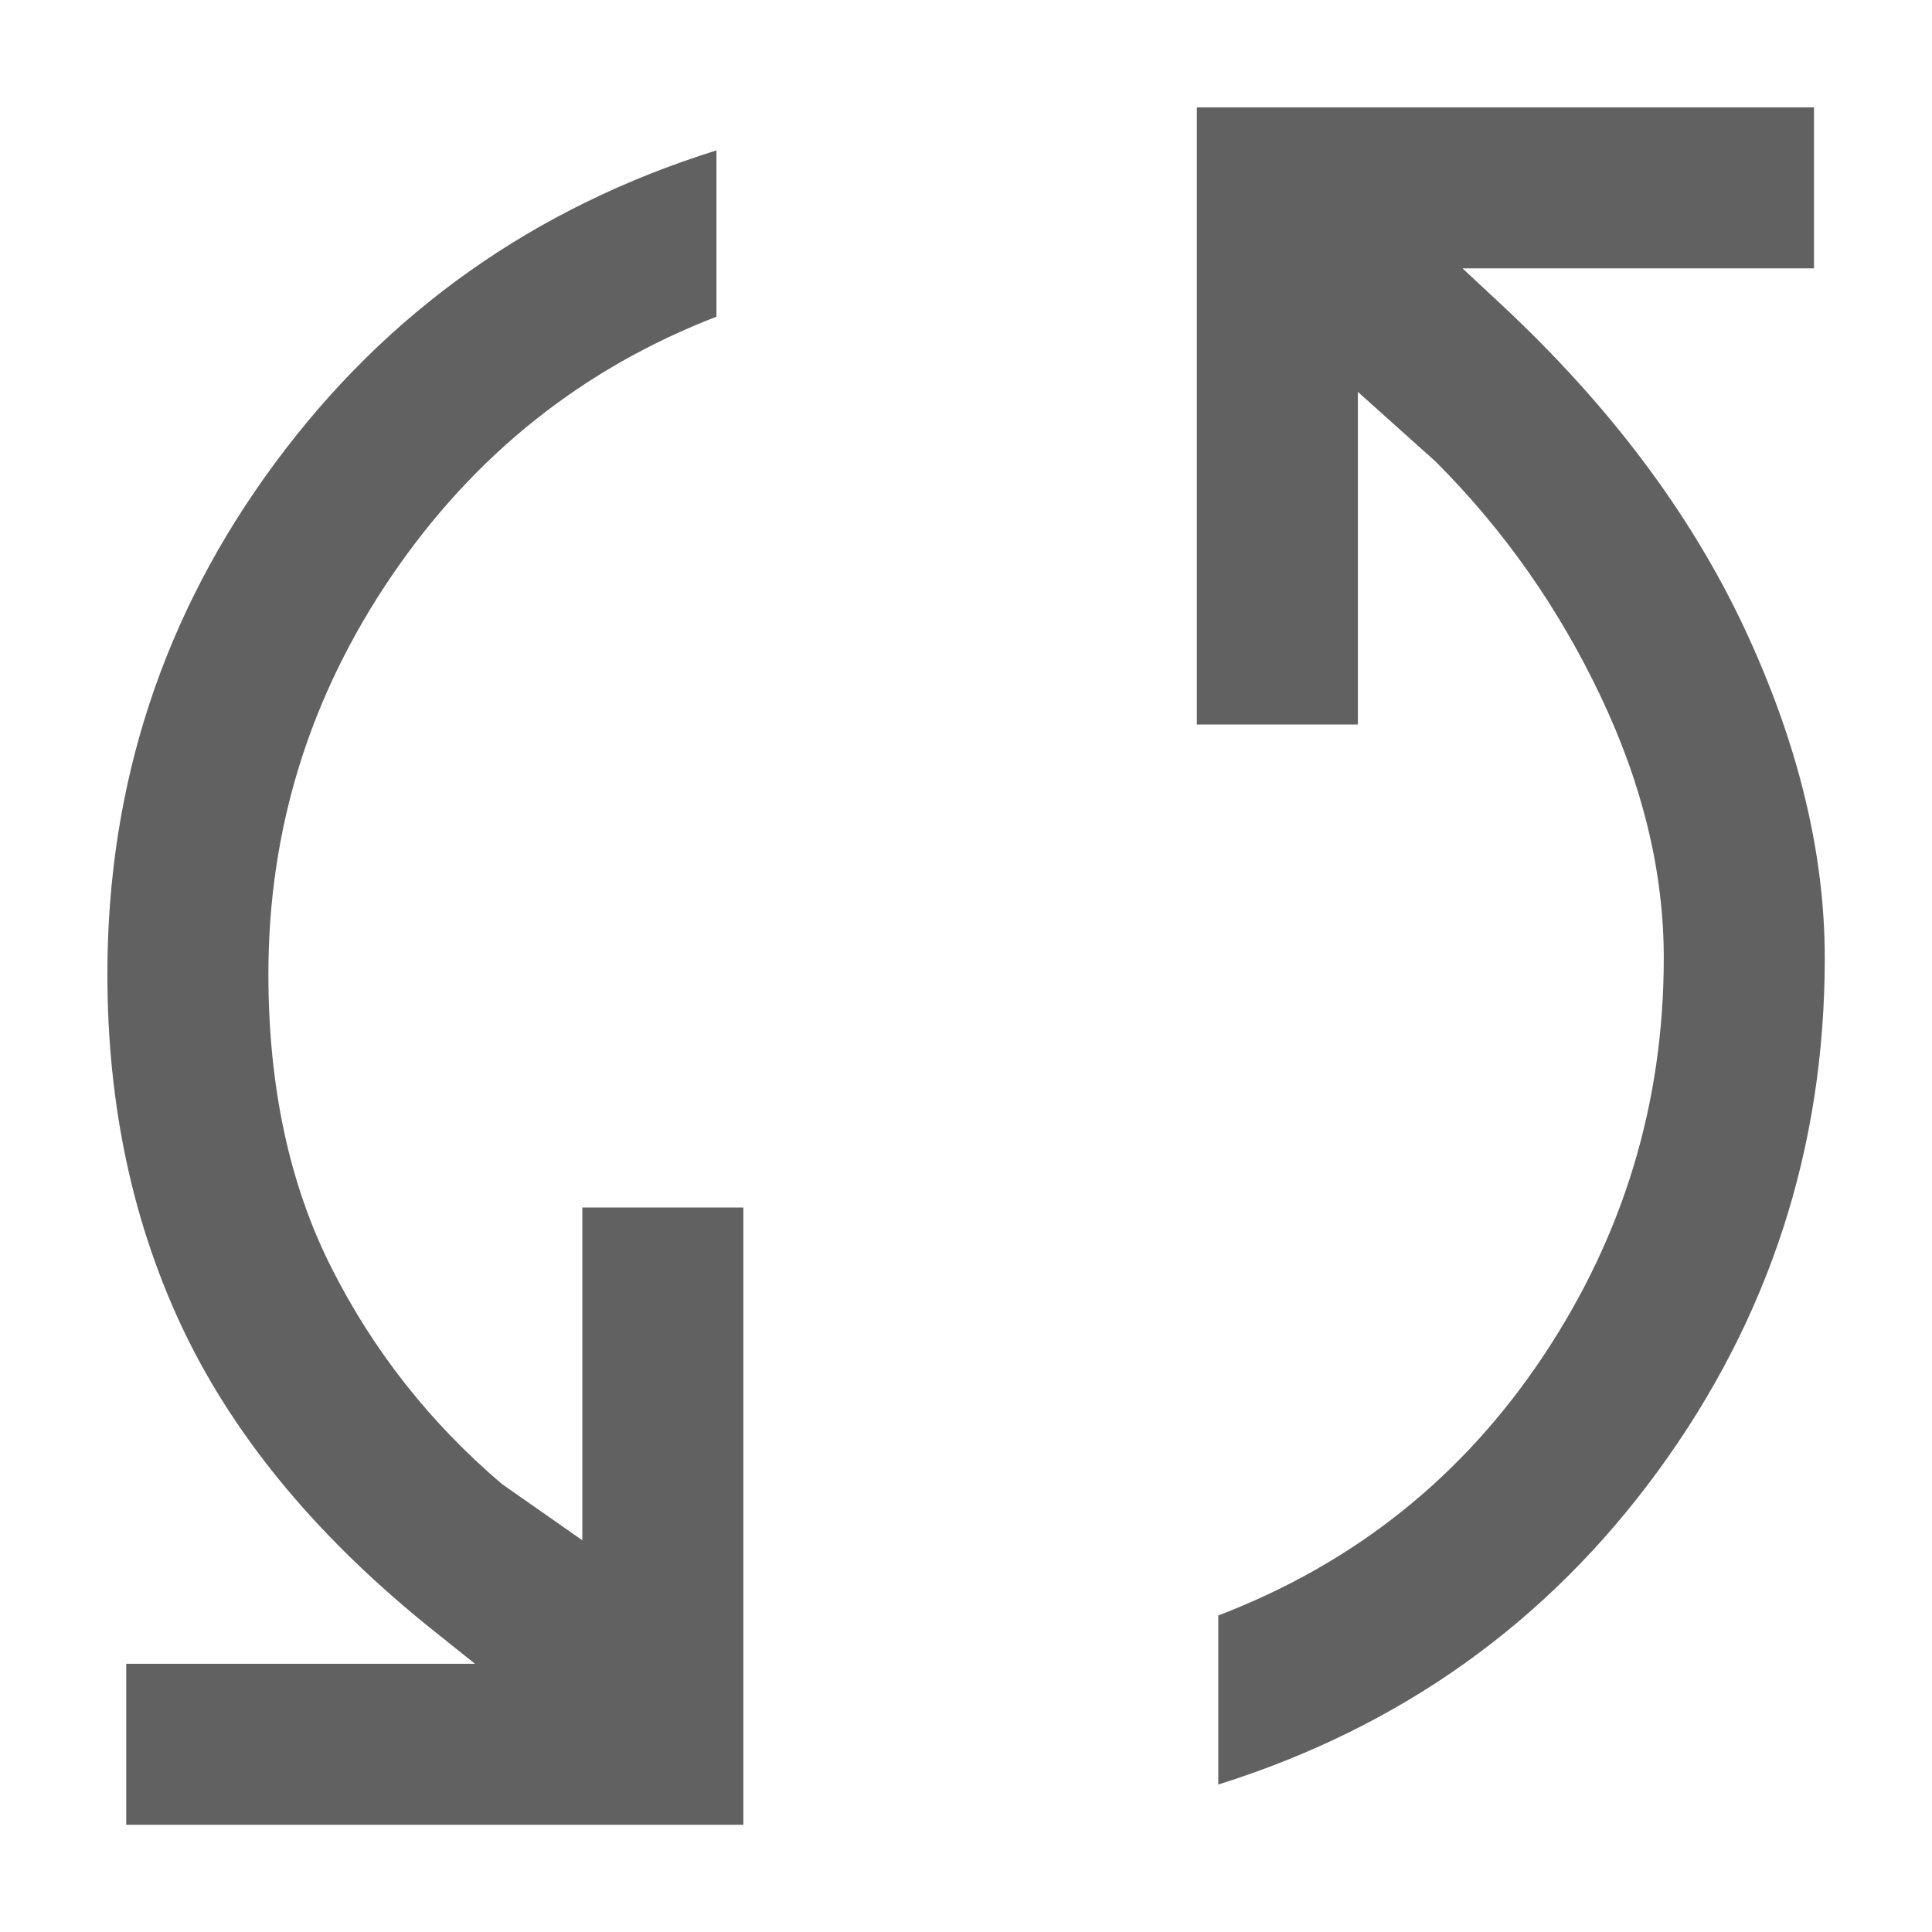<svg width="12" height="12" viewBox="0 0 12 12" fill="none" xmlns="http://www.w3.org/2000/svg">
<path d="M7.434 0.667H11.267V1.667H9.084L9.334 1.9C10 2.523 10.5 3.189 10.834 3.9C11.167 4.611 11.334 5.295 11.334 5.95C11.334 7.128 10.989 8.189 10.3 9.134C9.611 10.078 8.7 10.728 7.567 11.084V10.034C8.411 9.711 9.084 9.175 9.584 8.425C10.084 7.675 10.334 6.85 10.334 5.95C10.334 5.417 10.203 4.875 9.942 4.325C9.681 3.775 9.339 3.289 8.917 2.867L8.434 2.434V4.5H7.434V0.667ZM4.617 11.334H0.784V10.334H2.95L2.7 10.134C1.989 9.567 1.473 8.95 1.15 8.284C0.828 7.617 0.667 6.873 0.667 6.05C0.667 4.873 1.014 3.814 1.709 2.875C2.403 1.936 3.317 1.289 4.45 0.934V1.967C3.617 2.289 2.945 2.825 2.434 3.575C1.923 4.325 1.667 5.15 1.667 6.05C1.667 6.75 1.798 7.359 2.059 7.875C2.32 8.392 2.673 8.839 3.117 9.217L3.617 9.567V7.5H4.617V11.334Z" fill="#616161"/>
</svg>
